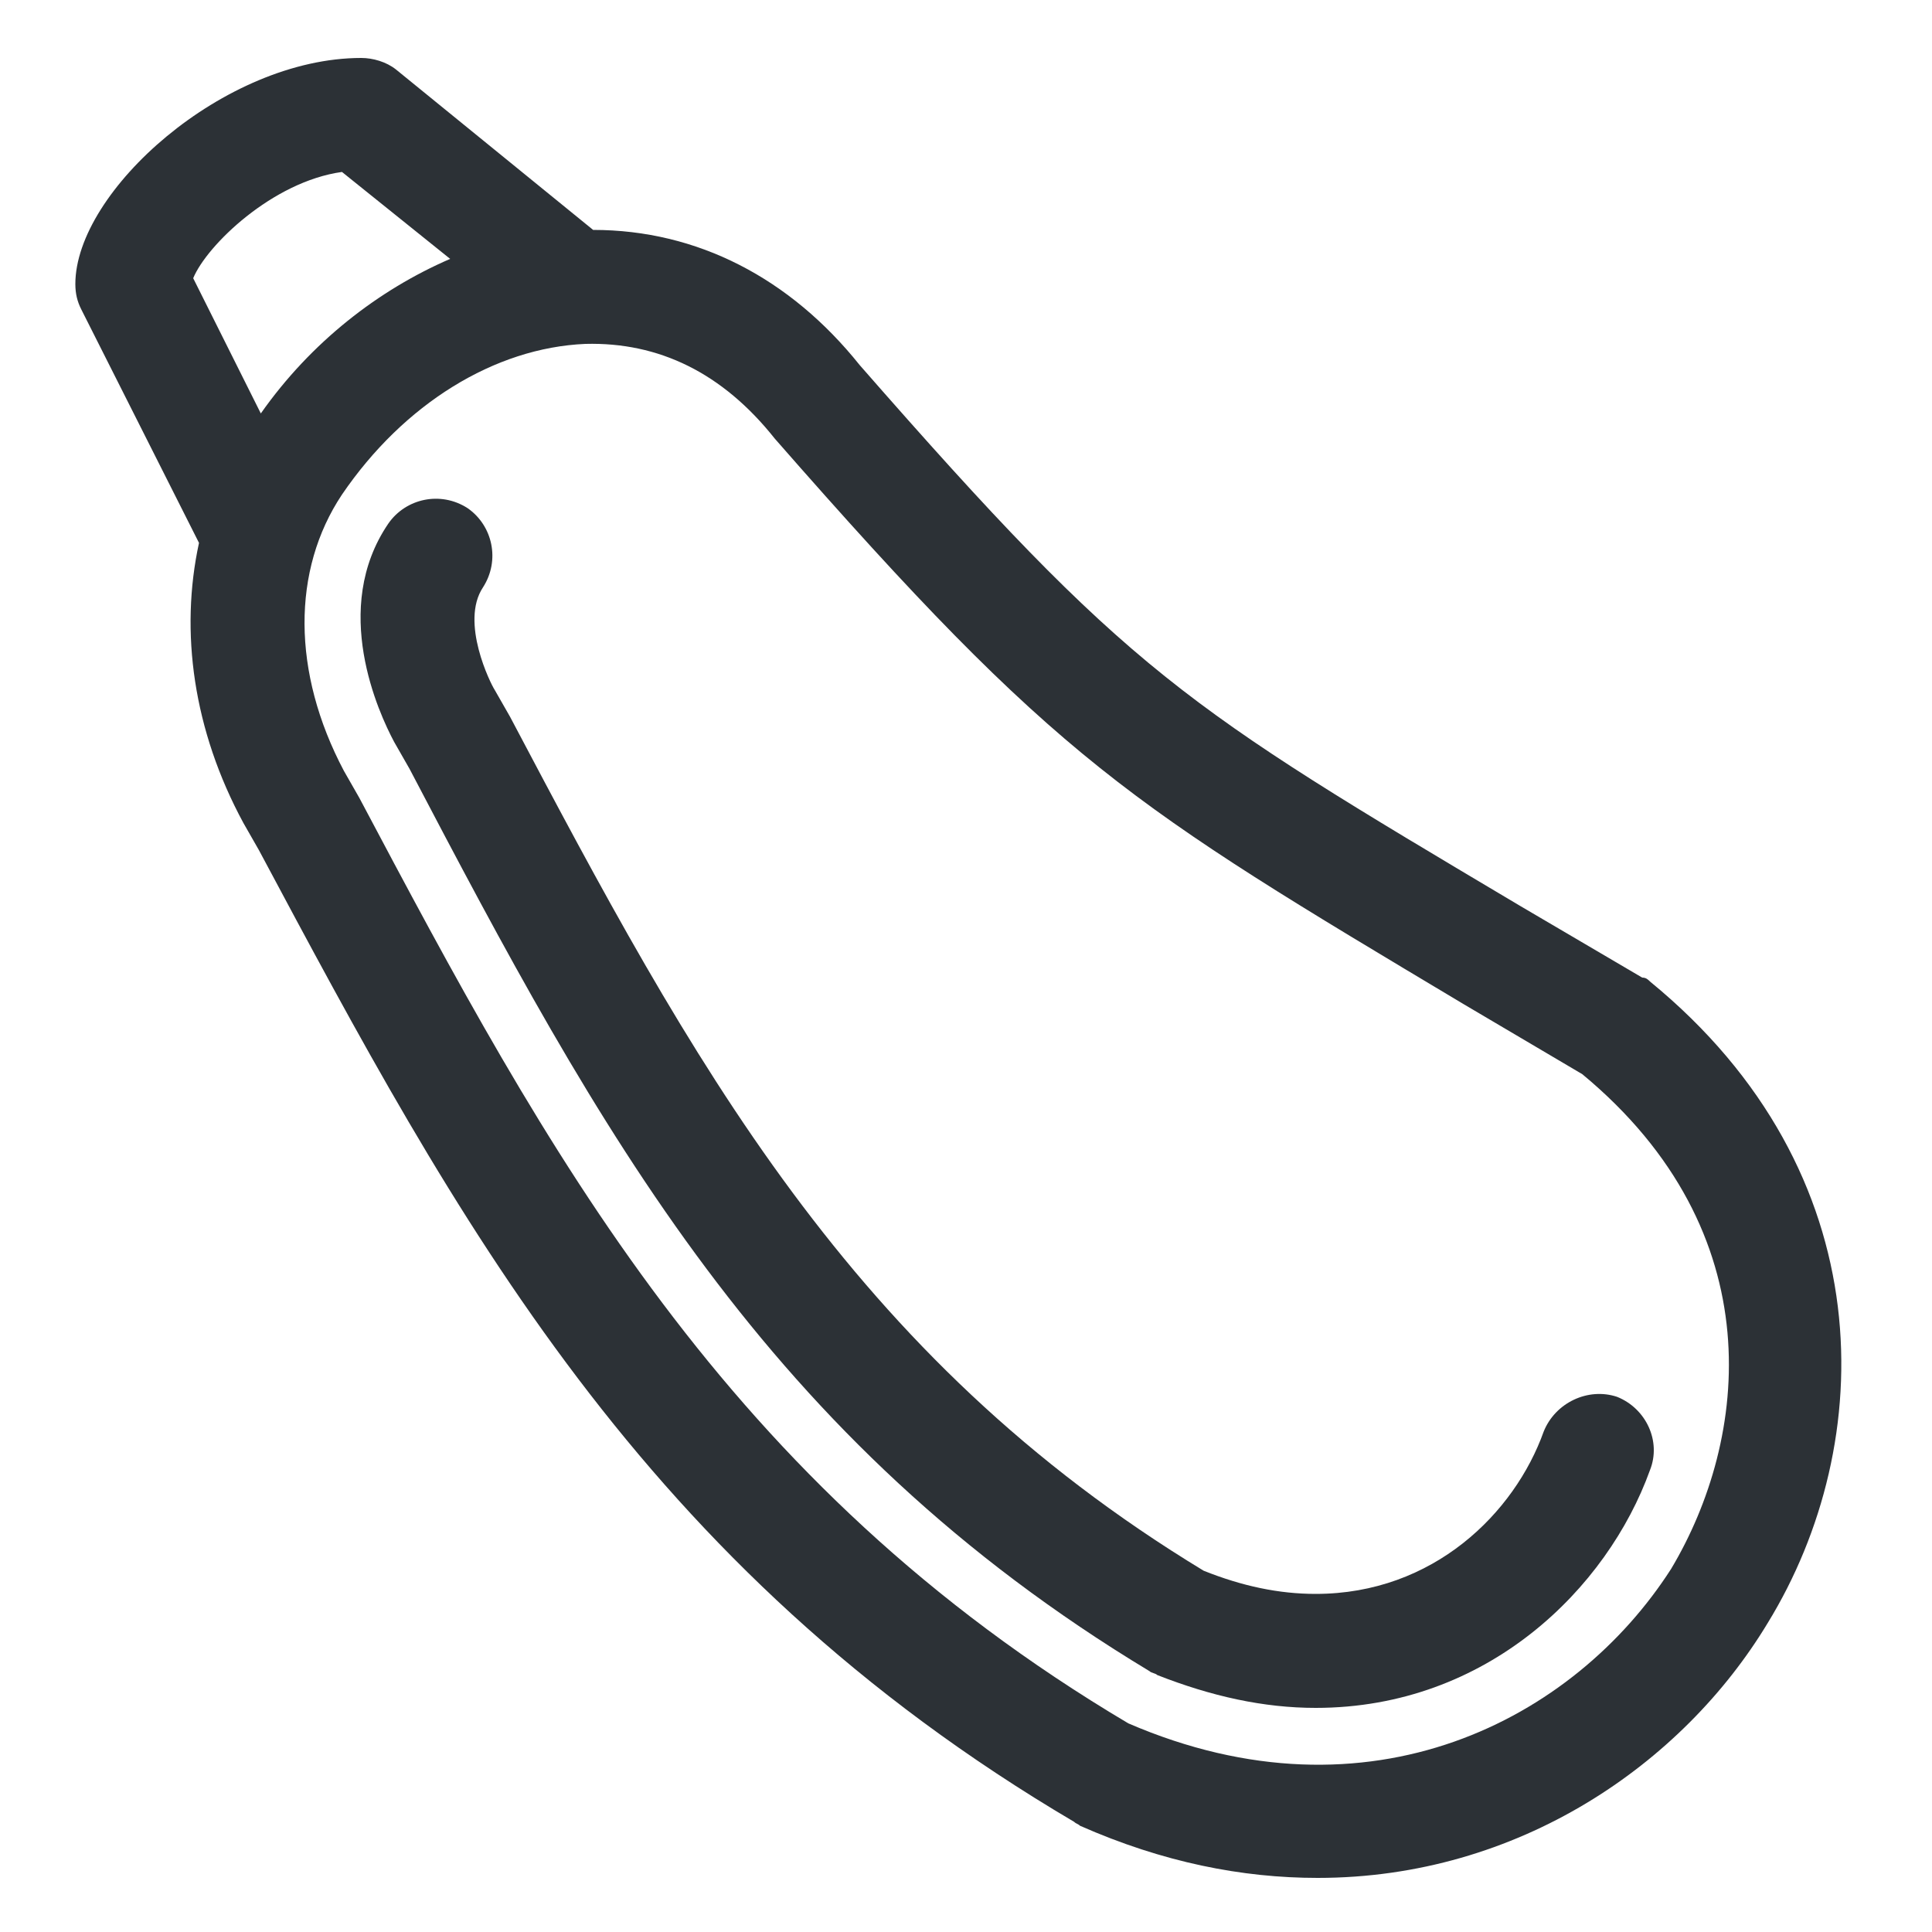 <?xml version="1.0" encoding="utf-8"?>
<!-- Generator: Adobe Illustrator 18.0.0, SVG Export Plug-In . SVG Version: 6.00 Build 0)  -->
<!DOCTYPE svg PUBLIC "-//W3C//DTD SVG 1.1//EN" "http://www.w3.org/Graphics/SVG/1.1/DTD/svg11.dtd">
<svg version="1.1" id="Layer_1" xmlns="http://www.w3.org/2000/svg" xmlns:xlink="http://www.w3.org/1999/xlink" x="0px" y="0px"
	 viewBox="0 0 100 100" enable-background="new 0 0 100 100" xml:space="preserve">
<g>
	<path fill="#2C3136" d="M85.4,50.8c-0.1-0.1-0.2-0.2-0.4-0.2l-6.3-3.7c-17.5-10.4-20.2-12-34.2-28c-3.6-4.5-8.4-7-13.8-7L20.5,3.6
		C20,3.2,19.3,3,18.7,3C11.6,3,3.9,9.9,3.9,14.7c0,0.5,0.1,0.9,0.3,1.3l6.1,12.1c-1,4.6-0.3,9.7,2.3,14.5l0.8,1.4
		c10.2,19.1,19.8,37.1,42.2,50.3c0.1,0.1,0.2,0.1,0.3,0.2c4.3,1.9,8.4,2.7,12.3,2.7c10.4,0,18.9-5.9,23.3-13.2
		C97.2,74.7,97.5,60.7,85.4,50.8z M58.4,89.2C37.5,76.8,28.3,59.6,18.6,41.3l-0.8-1.4c-2.7-5.1-2.7-10.4-0.1-14.3
		c3.2-4.7,7.9-7.6,12.6-7.8c3.8-0.1,7.1,1.5,9.8,4.9c14.7,16.8,18.3,18.9,35.7,29.3l6.1,3.6c9.9,8.2,8.6,18.9,4.6,25.6
		C81.5,89,70.9,94.6,58.4,89.2z M17.7,8.9l5.6,4.5c-3.7,1.6-7.2,4.3-9.8,8l-3.5-7C10.7,12.7,14.1,9.4,17.7,8.9z"/>
	<path fill="#2C3136" d="M83.7,72.3c-1.5-0.5-3.2,0.3-3.8,1.8c-1.5,4.2-5.7,8.4-11.8,8.4c-1.9,0-3.8-0.4-5.8-1.2
		C44,70.2,35.8,54.9,26.4,37.1l-0.8-1.4c-0.2-0.3-1.8-3.5-0.6-5.3c0.9-1.4,0.5-3.2-0.8-4.1c-1.4-0.9-3.2-0.5-4.1,0.8
		c-3,4.4-0.5,9.8,0.3,11.3l0.8,1.4C31,58.5,39.6,74.5,59.5,86.5c0.1,0.1,0.3,0.1,0.4,0.2c2.8,1.1,5.5,1.7,8.2,1.7
		c8.9,0,15.1-6.2,17.3-12.3C86,74.6,85.2,72.9,83.7,72.3z"/>
</g>
</svg>
